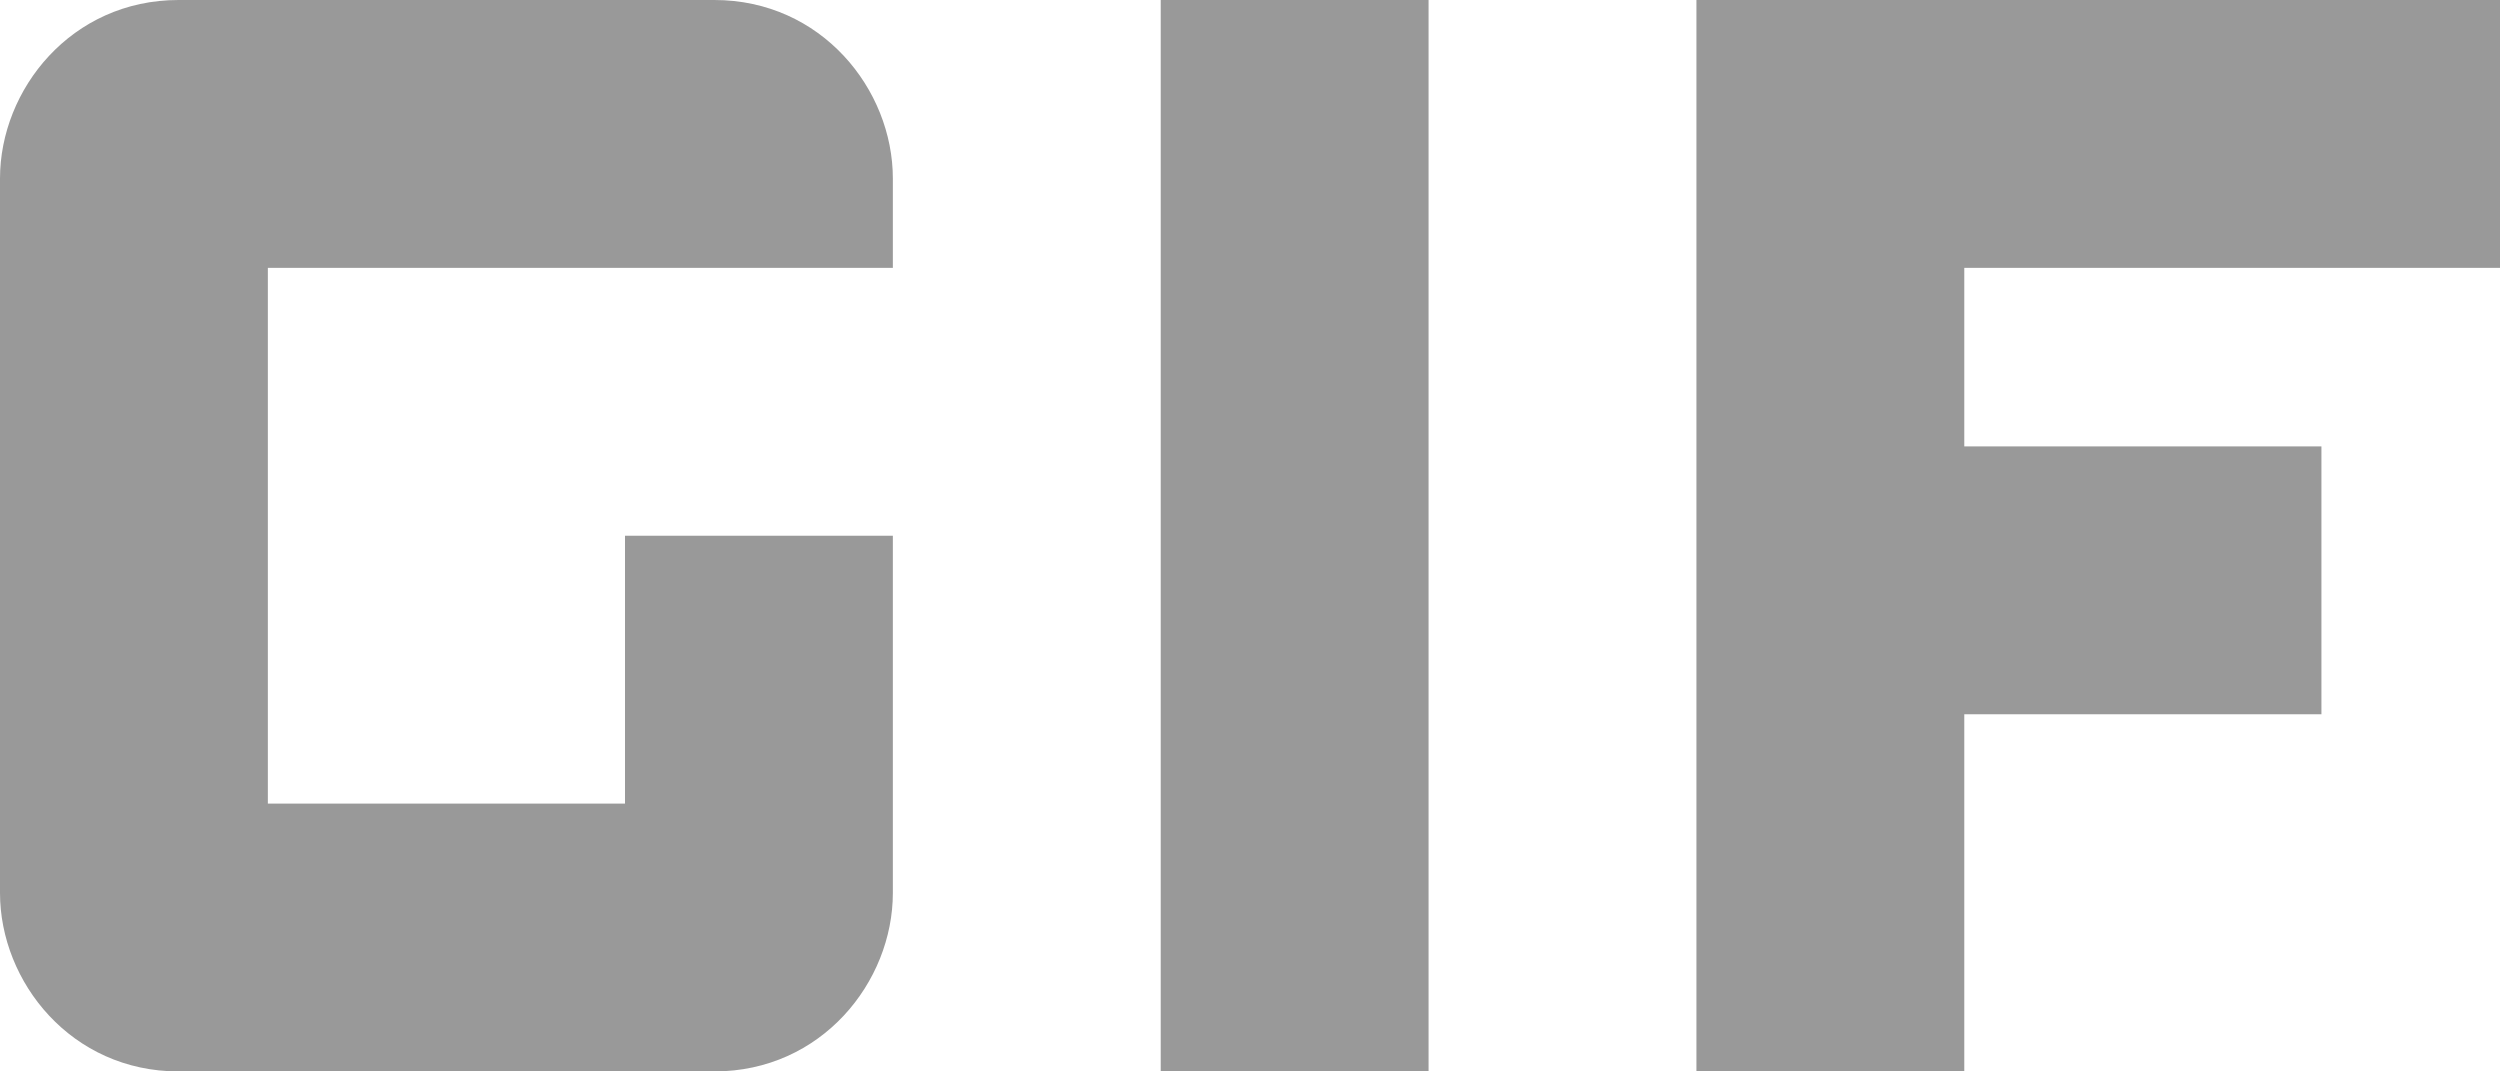 <svg width="14" height="6" viewBox="0 0 14 6" fill="none" xmlns="http://www.w3.org/2000/svg">
<path d="M6.5 0H8V6H6.5V0ZM4 0H1C0.4 0 0 0.5 0 1V5C0 5.5 0.4 6 1 6H4C4.6 6 5 5.5 5 5V3H3.5V4.5H1.5V1.5H5V1C5 0.5 4.6 0 4 0ZM14 1.5V0H9.5V6H11V4H13V2.5H11V1.5H14Z" fill="#999999"/>
</svg>
